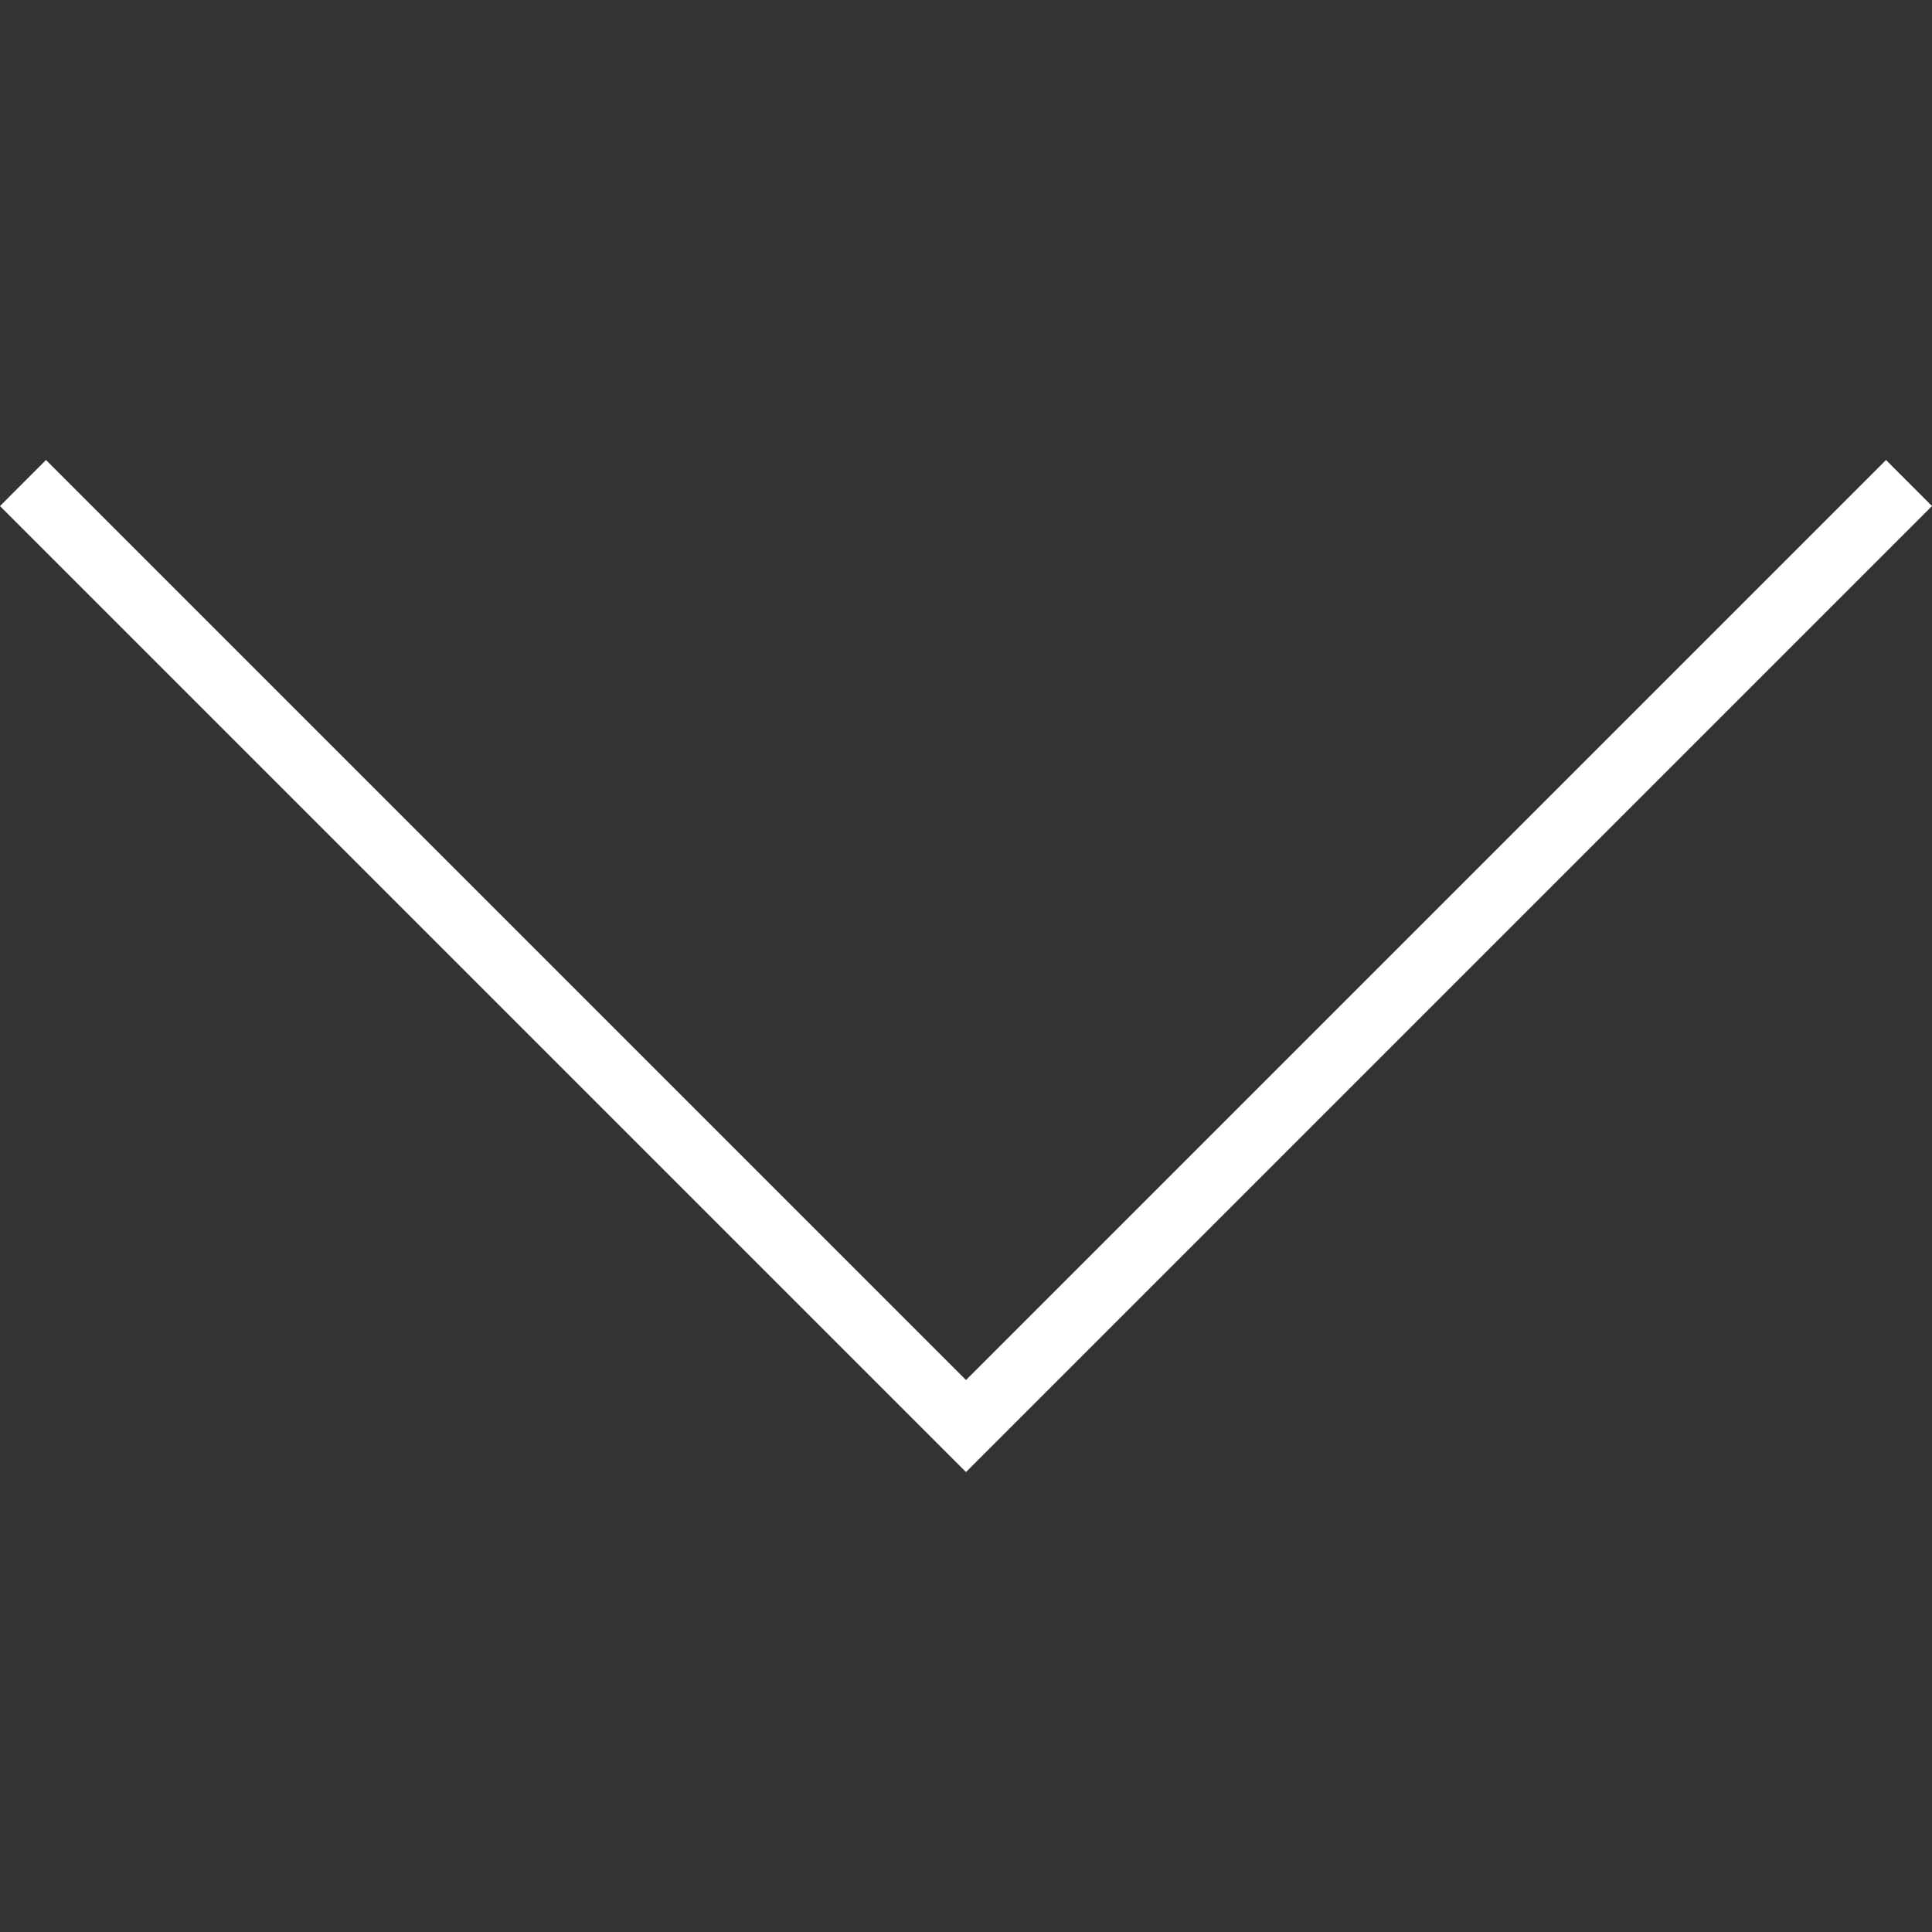 <svg width="40" height="40" viewBox="0 0 40 40" fill="none" xmlns="http://www.w3.org/2000/svg">
<rect x="0" y="0" width="40" height="40" fill="#333333" stroke="none"/>
<path d="M40 10.477L39.048 9.524L20 28.572L0.952 9.524L0 10.477L20 30.477L40 10.477Z" fill="white"/>
</svg>
